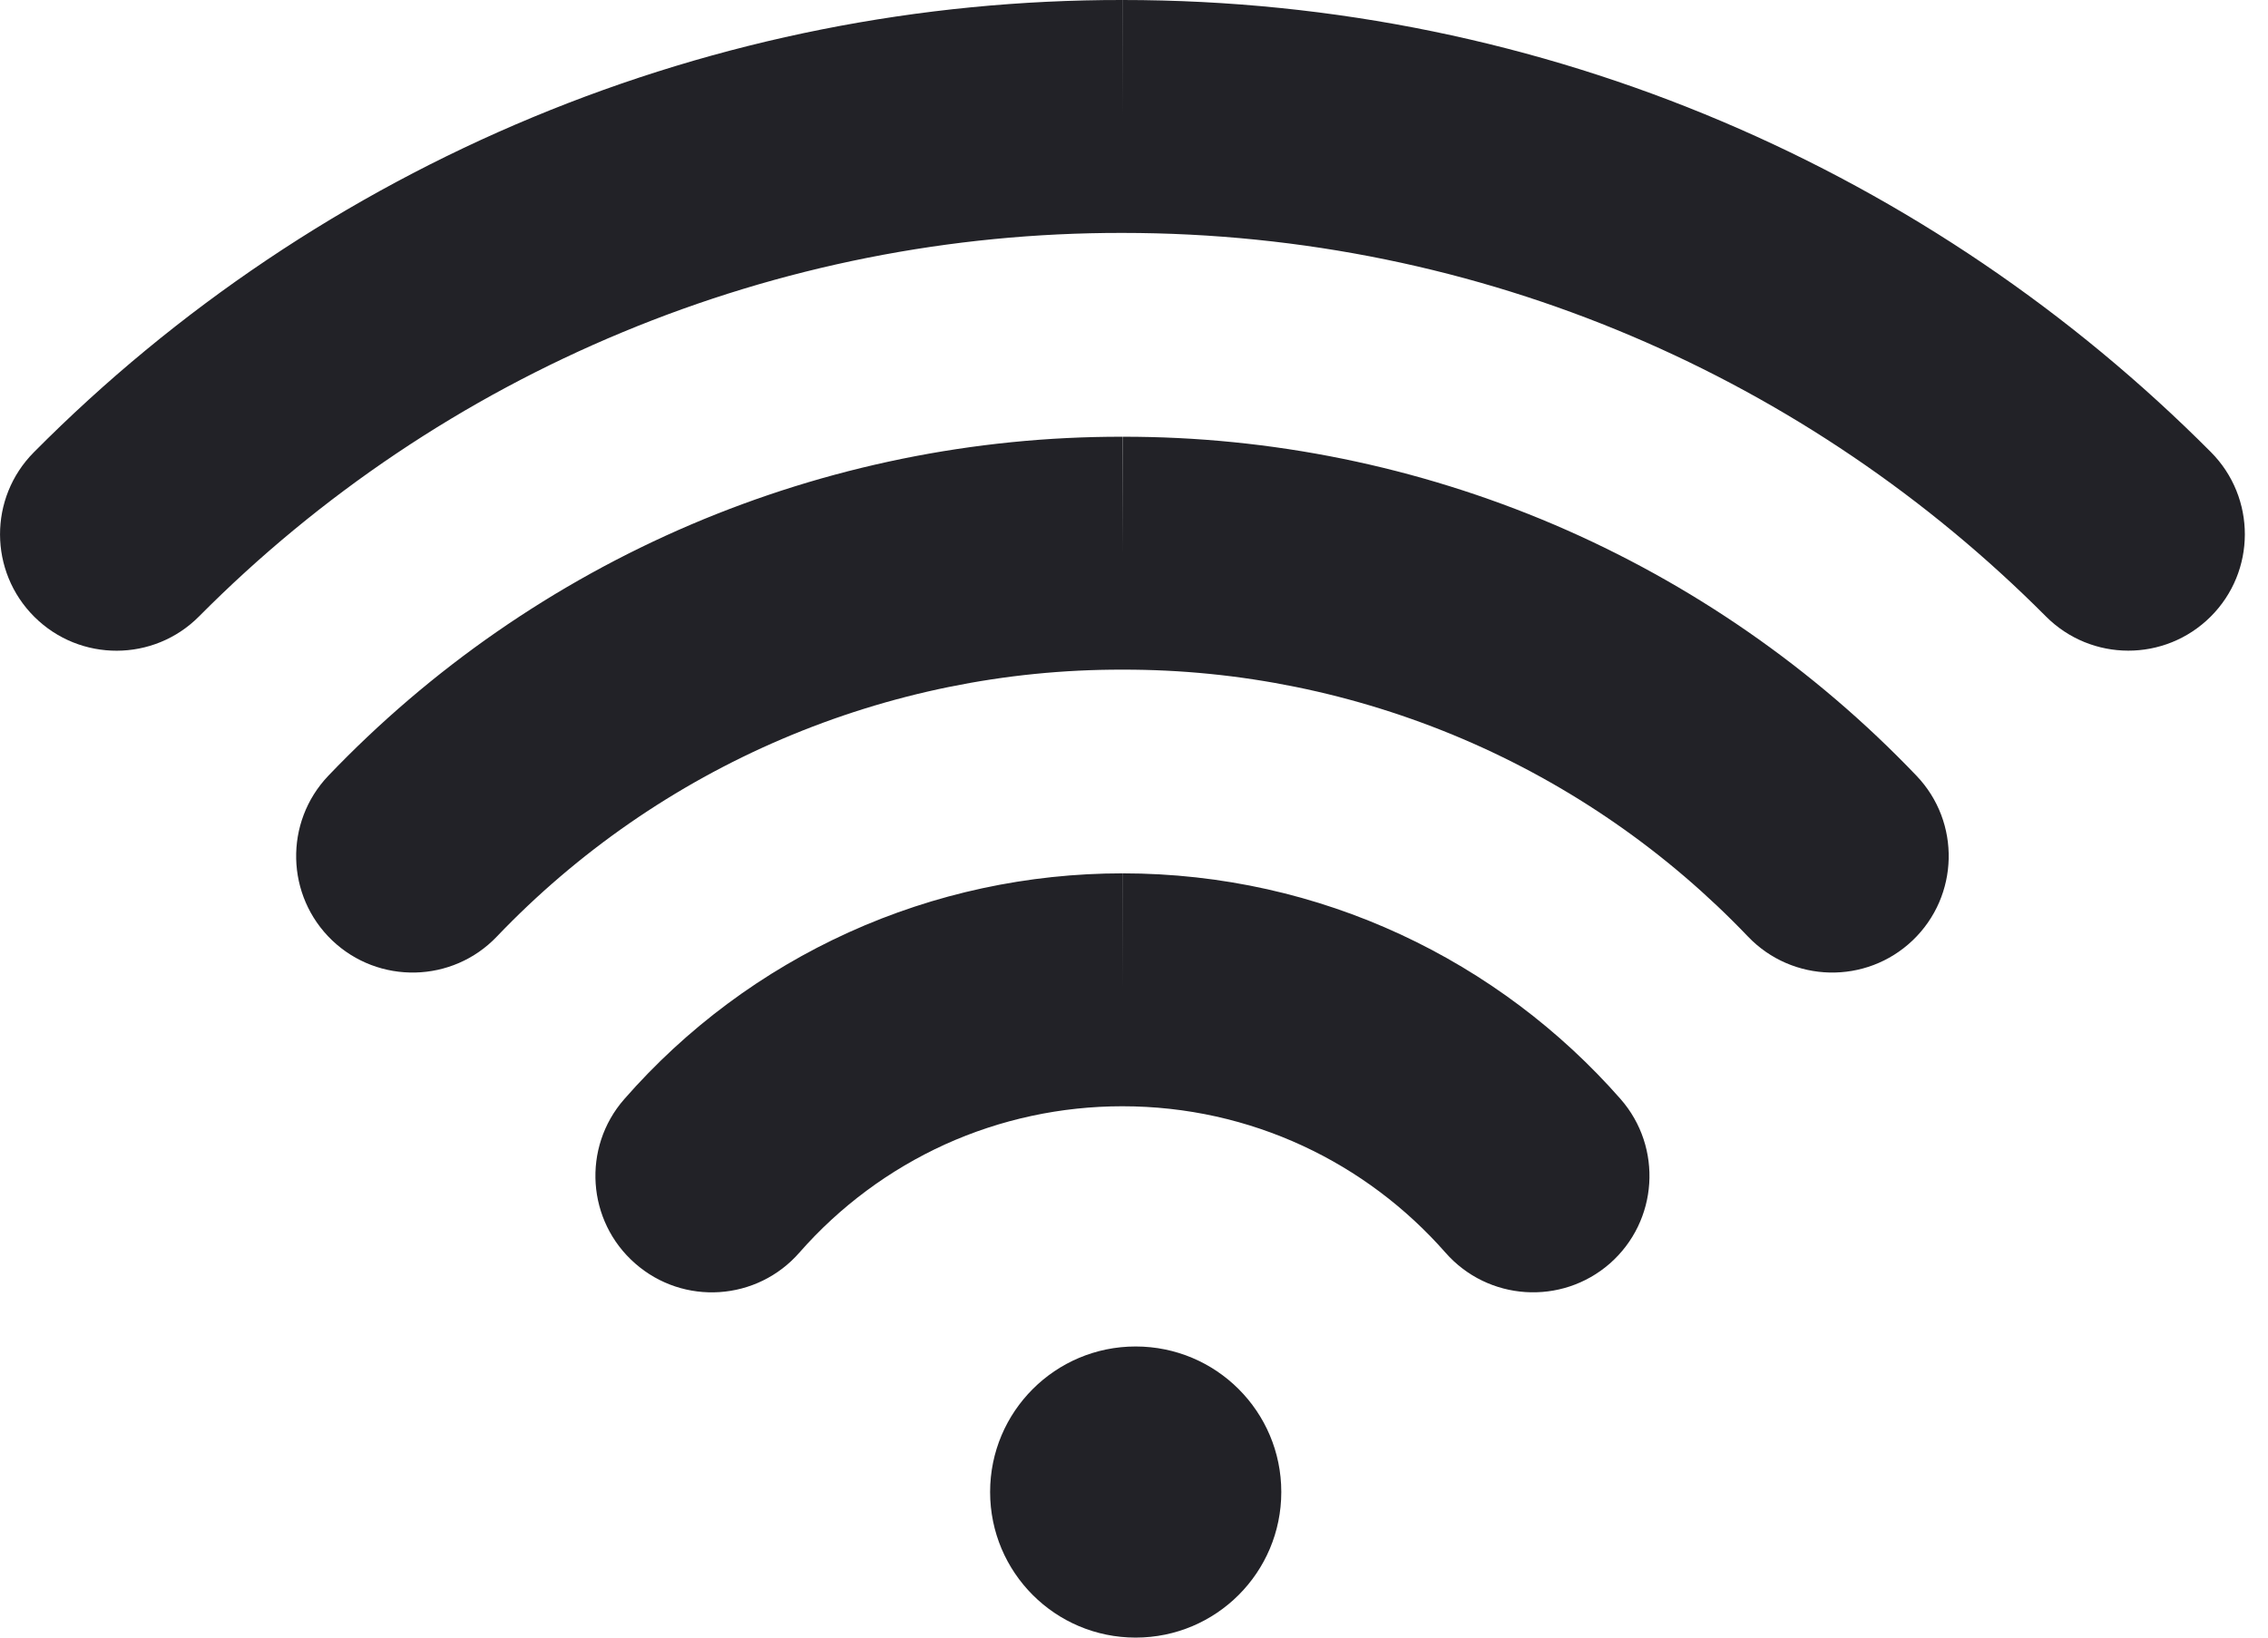 <svg width="18" height="13" viewBox="0 0 18 13" fill="none" xmlns="http://www.w3.org/2000/svg">
<path fill-rule="evenodd" clip-rule="evenodd" d="M4.939 2.638C6.197 2.115 7.545 1.847 8.907 1.849L8.908 1.849C11.773 1.849 14.363 3.012 16.237 4.893C16.597 5.255 17.182 5.256 17.544 4.896C17.906 4.536 17.907 3.951 17.547 3.589C15.341 1.373 12.284 0 8.909 9.55046e-06L8.909 1.03081e-05L8.908 0.924V9.48158e-06L8.909 9.55046e-06C7.303 -0.002 5.713 0.314 4.23 0.93C2.747 1.546 1.4 2.45 0.269 3.59C-0.091 3.952 -0.089 4.537 0.273 4.897C0.635 5.257 1.221 5.255 1.58 4.893C2.54 3.926 3.682 3.16 4.939 2.638ZM6.208 5.866C7.061 5.502 7.979 5.314 8.907 5.316H8.909C9.837 5.314 10.755 5.502 11.609 5.866C12.462 6.23 13.232 6.764 13.873 7.435C14.226 7.804 14.811 7.817 15.18 7.465C15.549 7.112 15.563 6.527 15.21 6.158C14.396 5.306 13.418 4.628 12.335 4.165C11.252 3.703 10.086 3.465 8.908 3.467C7.731 3.465 6.565 3.703 5.482 4.165C4.398 4.628 3.42 5.306 2.606 6.158C2.254 6.527 2.267 7.112 2.636 7.465C3.005 7.817 3.591 7.804 3.943 7.435C4.584 6.764 5.355 6.23 6.208 5.866ZM8.908 3.467L8.907 3.467L8.908 4.391L8.909 3.467L8.908 3.467ZM7.5 9.085C7.942 8.885 8.422 8.782 8.907 8.782L8.908 8.782C9.93 8.782 10.846 9.231 11.472 9.944C11.809 10.328 12.393 10.366 12.777 10.03C13.16 9.693 13.198 9.109 12.862 8.725C11.9 7.629 10.485 6.933 8.909 6.933L8.909 6.933L8.908 7.858V6.933H8.909C8.16 6.933 7.419 7.092 6.737 7.401C6.055 7.71 5.447 8.162 4.954 8.726C4.618 9.11 4.657 9.694 5.041 10.03C5.425 10.367 6.009 10.328 6.345 9.943C6.665 9.578 7.059 9.286 7.5 9.085ZM10.169 11.844C10.169 12.483 9.652 13 9.013 13C8.375 13 7.858 12.483 7.858 11.844C7.858 11.206 8.375 10.689 9.013 10.689C9.652 10.689 10.169 11.206 10.169 11.844Z" fill="#222227"/>
</svg>
